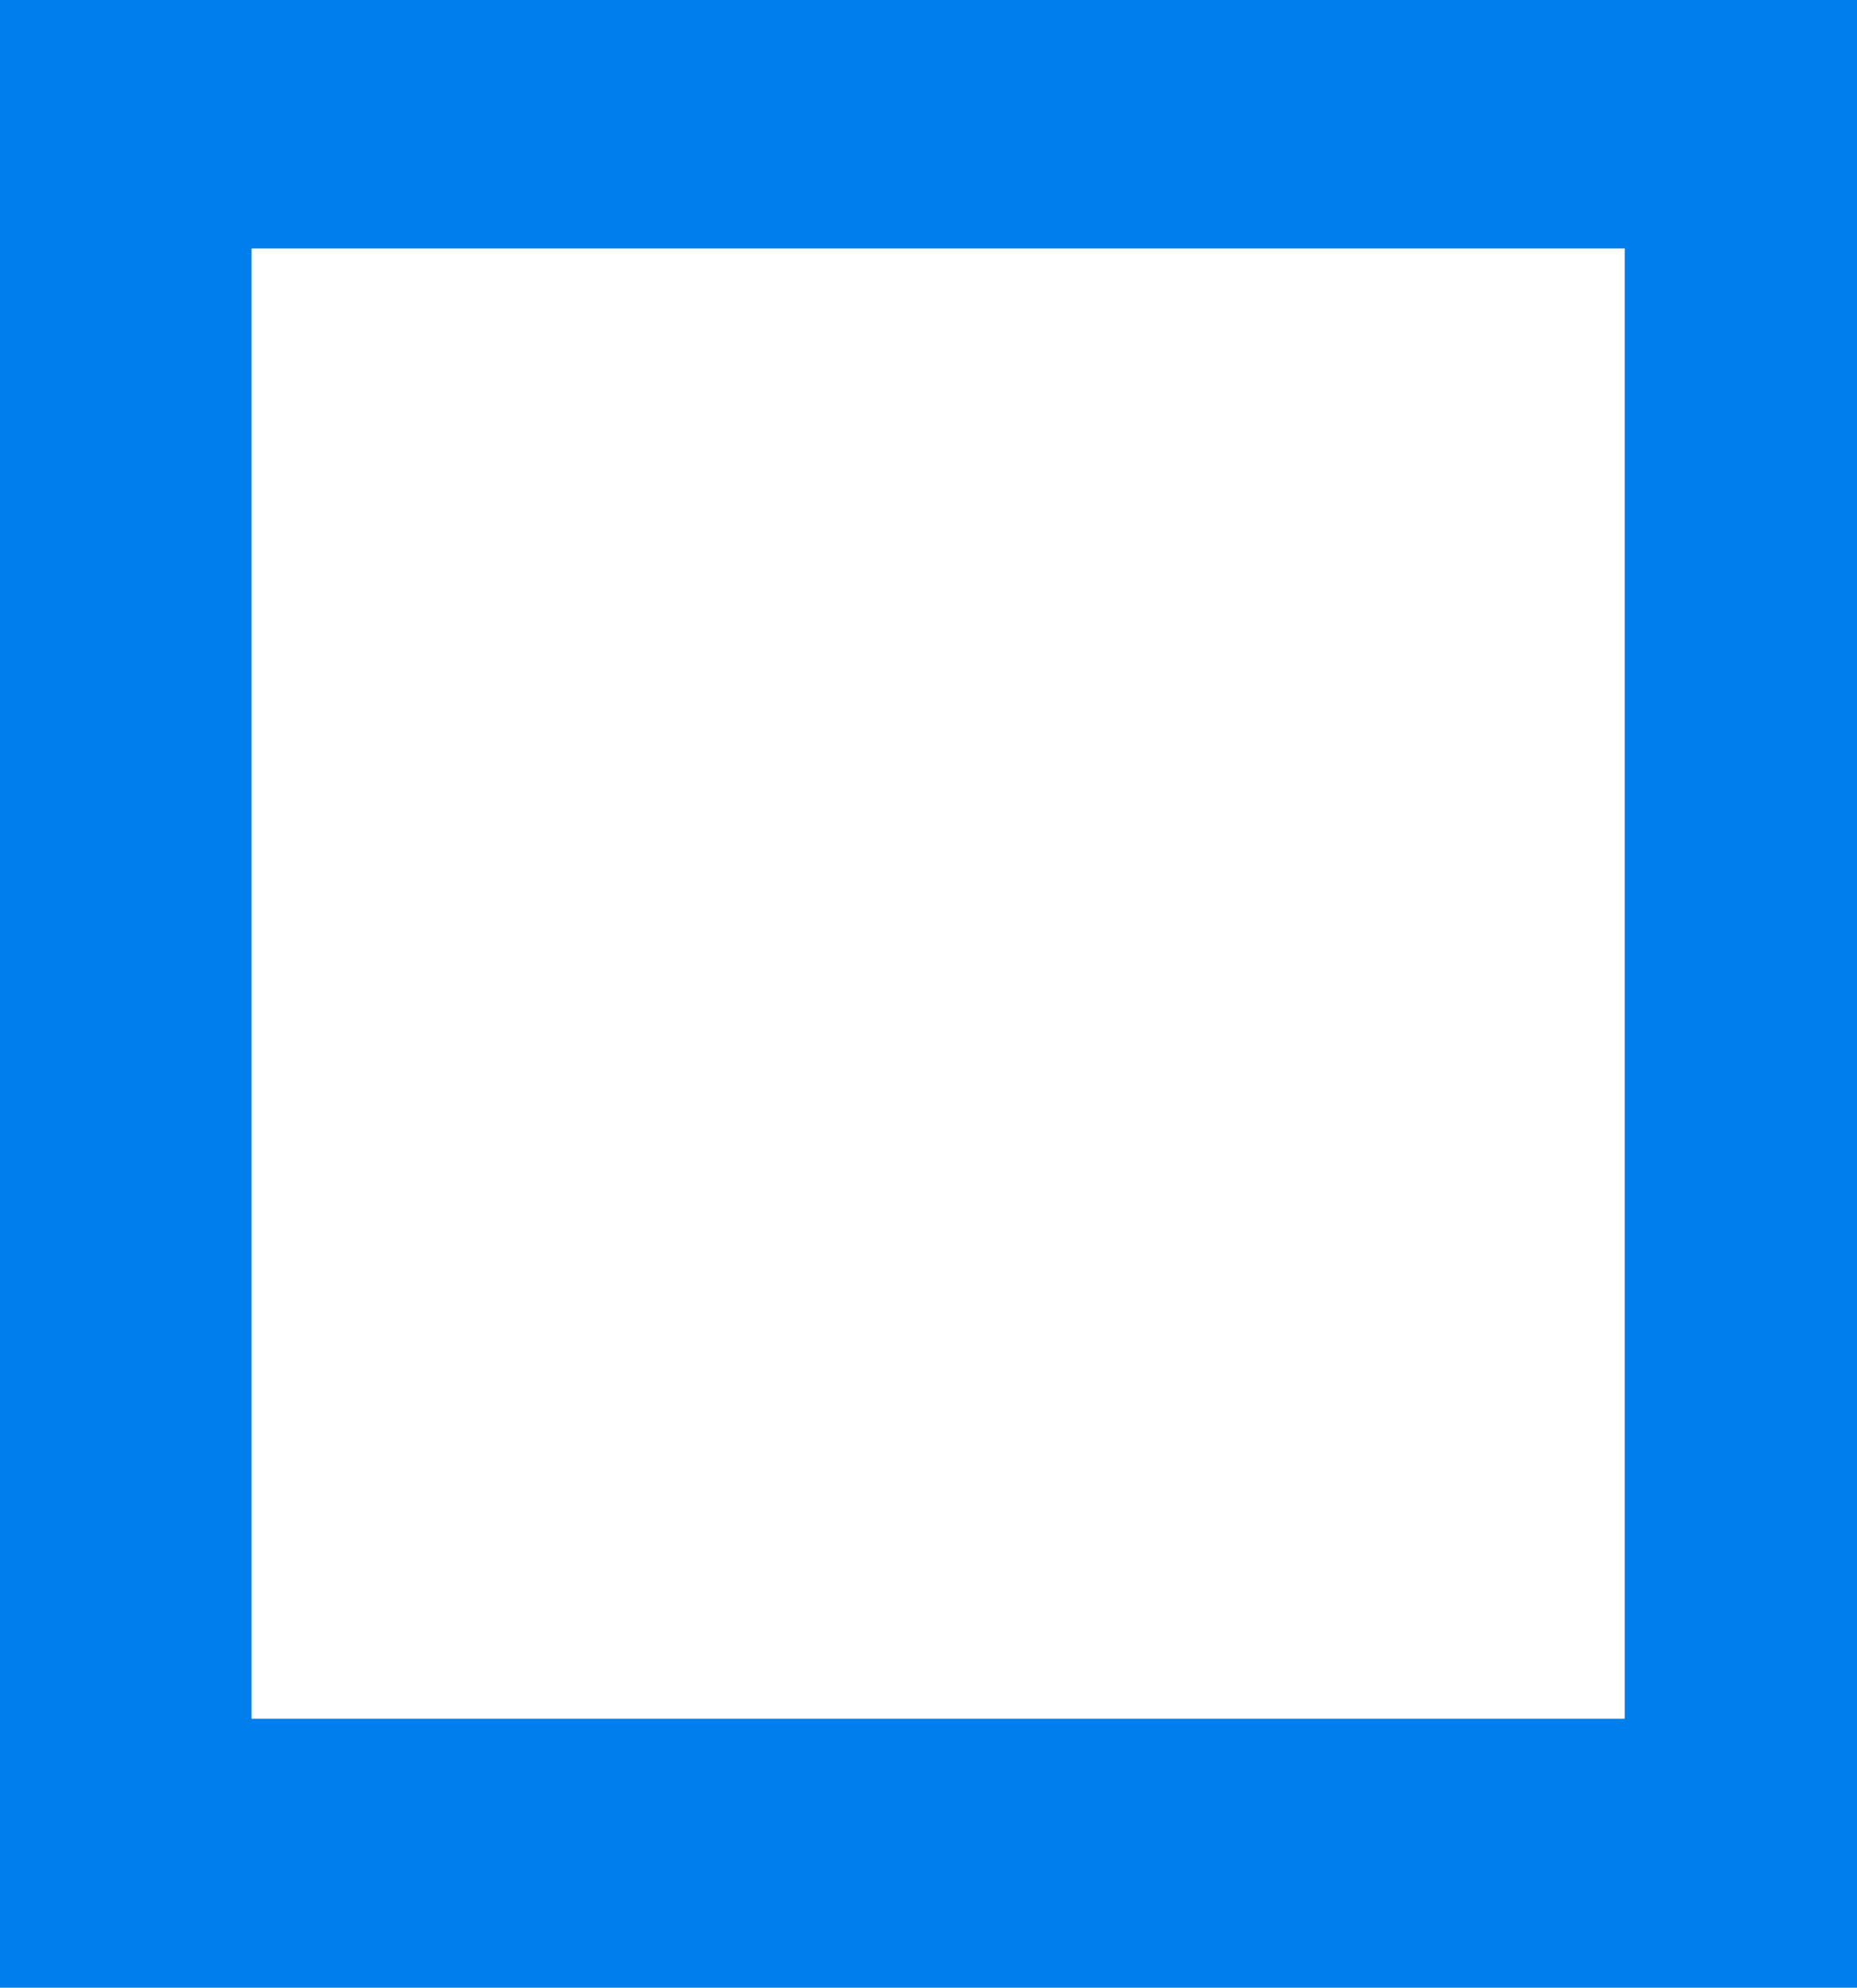 <svg xmlns="http://www.w3.org/2000/svg" viewBox="0 0 29.9 32">
<g fill="#007eec" id="ba6e9ba4-b279-49b5-ba39-4dc2274ba44f" data-name="Ebene 2">
    <g id="f7a62d86-fee1-4f82-b10e-34b64dc2b063" data-name="Ebene 1"><g id="b59e3d89-b135-4c99-b383-20471485d486" data-name="bec49ba0-9ace-4d4b-986c-6f12008b7429"><g id="ae6cbaab-28f5-4b1f-9dc8-e510f58c3a76" data-name="fcdf3365-b5aa-4d9a-a8da-5479d3093eb7"><g id="bddd07d3-88a8-48ca-8bf9-434a761c3835" data-name="f8e32889-42b2-4aa8-8b05-9471ef2a6911"><g id="eb96d8f3-36e6-4991-80f8-9fd9197e1295" data-name="e4e92ce0-bb15-4ddf-890e-3ddecc9c84d5"><path d="M26.16,2.67,29.9,4V32H0V0H29.9V4H4.05V27.67H26.16Z"/>
</g></g></g></g></g></g></svg>